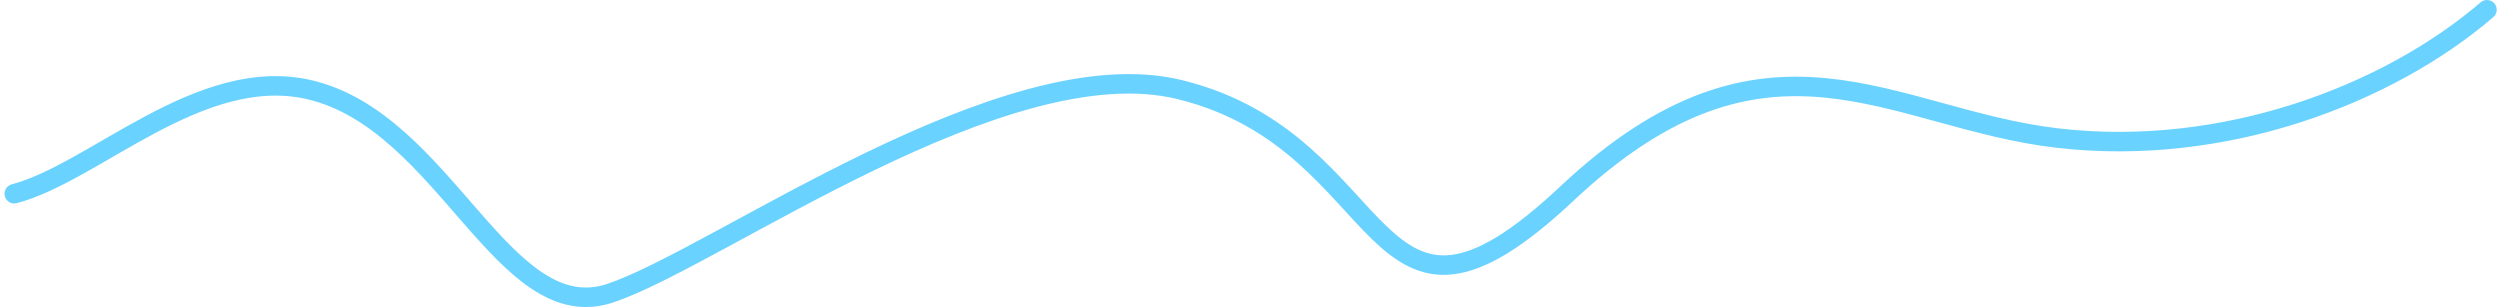 <svg width="513" height="63" viewBox="0 0 513 63" fill="none" xmlns="http://www.w3.org/2000/svg">
<path d="M2.925 39.756C19.36 35.45 41.041 13.227 63.421 18.394C91.396 24.852 103.286 67.583 125.316 60.131C147.347 52.679 206.183 9.546 242.113 18.394C286.523 29.33 280.229 78.505 321.492 39.756C362.756 1.006 387.933 24.362 422.203 28.337C456.473 32.311 490.043 19.387 510.325 2" stroke="#6AD2FF" stroke-width="4" stroke-linecap="round"/>
</svg>
